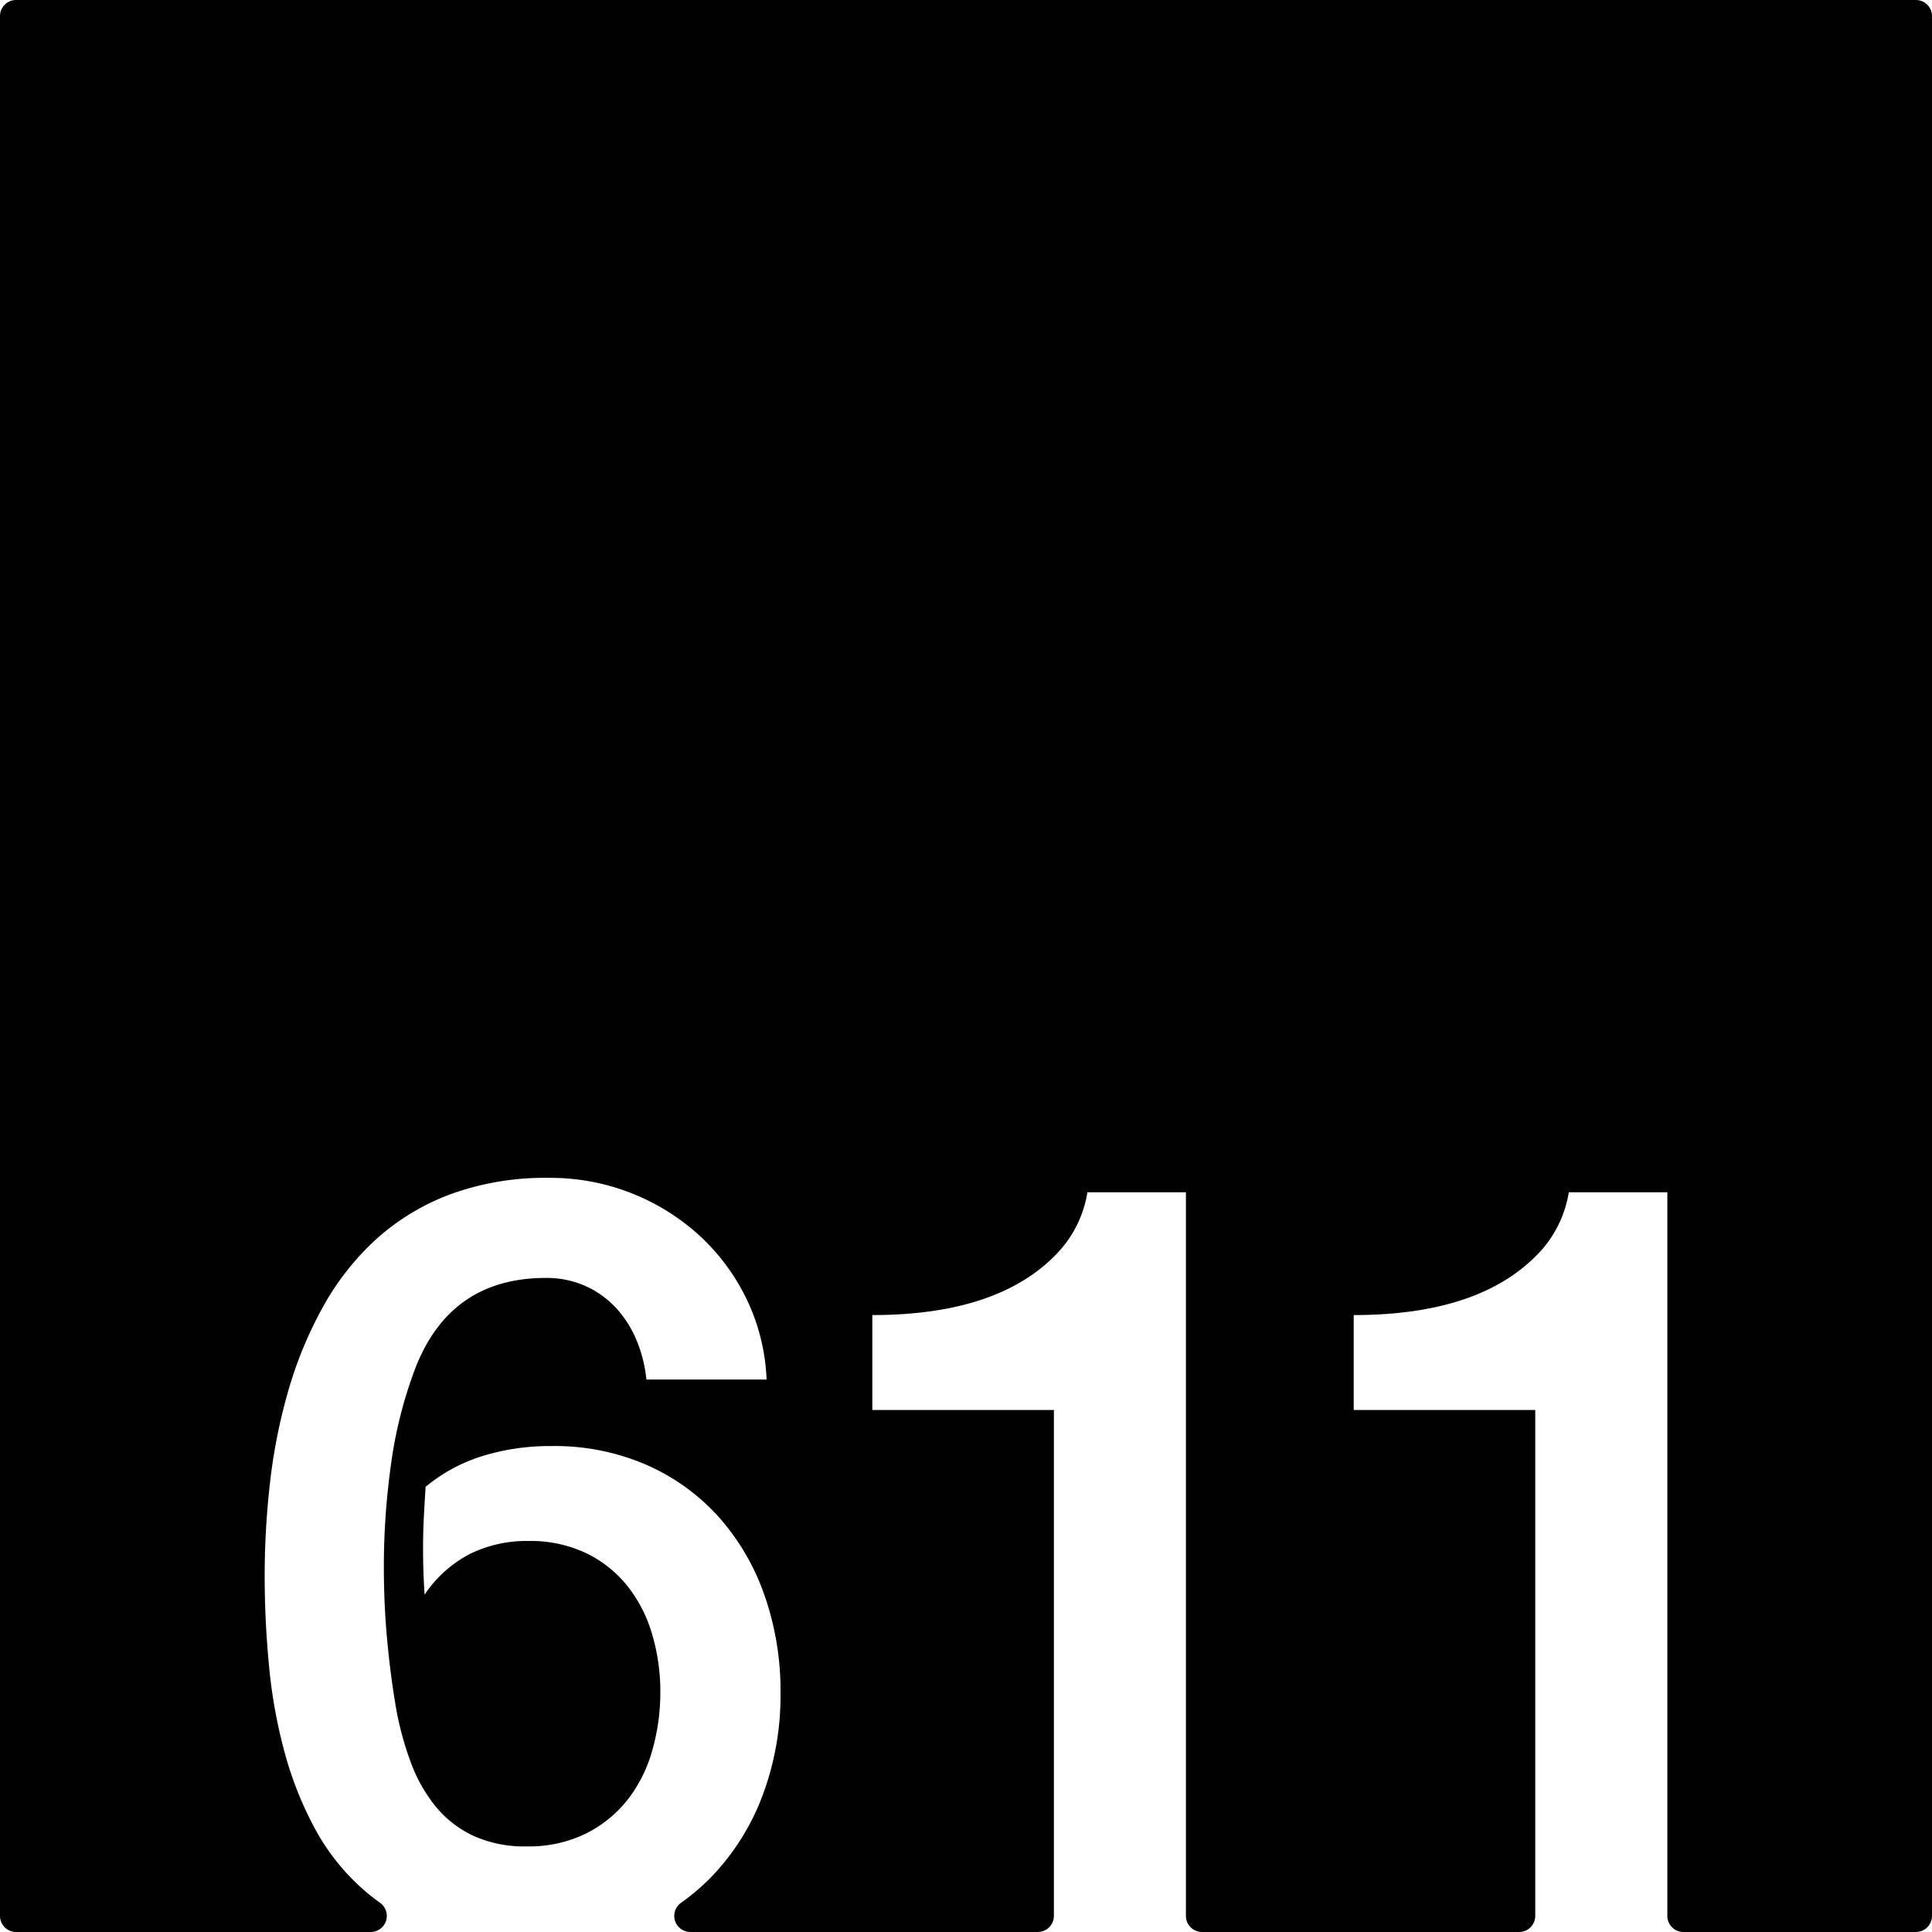 <svg xmlns="http://www.w3.org/2000/svg" width="120mm" height="120mm" viewBox="0 0 340.157 340.157">
  <g id="Zimmernummer">
      <g id="Z-03-611">
        <path fill="#000000" stroke="none" d="M337.323,0H2.834A2.834,2.834,0,0,0,0,2.834V337.323a2.834,2.834,0,0,0,2.834,2.834H65.277a2.834,2.834,0,0,0,1.6-5.167q-1.365-.974-2.616-2.053a38.68,38.68,0,0,1-8.719-10.807,62.391,62.391,0,0,1-5.4-13.487,89.981,89.981,0,0,1-2.769-15.258q-.774-7.99-.773-15.985a144.406,144.406,0,0,1,.954-16.483A97.333,97.333,0,0,1,50.777,244.8a70.948,70.948,0,0,1,6.04-14.622,46.738,46.738,0,0,1,9.308-11.9,40.747,40.747,0,0,1,13.124-7.992,48.662,48.662,0,0,1,17.483-2.906,38.923,38.923,0,0,1,26.338,10.081,37.119,37.119,0,0,1,8.355,11.216,35.8,35.8,0,0,1,3.542,14.214H113.806a24.083,24.083,0,0,0-1.725-6.9,19.254,19.254,0,0,0-3.633-5.721,16.486,16.486,0,0,0-5.4-3.86A16.761,16.761,0,0,0,96.1,225q-16.8,0-22.977,15.894a76.768,76.768,0,0,0-4.269,16.846,129.718,129.718,0,0,0-1.271,18.119q0,6.63.589,12.942t1.59,12.125a55.923,55.923,0,0,0,2.543,9.308,27.227,27.227,0,0,0,4.315,7.721,19.051,19.051,0,0,0,6.629,5.222,21.666,21.666,0,0,0,9.491,1.907,22.705,22.705,0,0,0,10.444-2.27,21.68,21.68,0,0,0,7.357-6,25.074,25.074,0,0,0,4.313-8.672,37.152,37.152,0,0,0,1.408-10.218,35.508,35.508,0,0,0-1.453-10.218,24.831,24.831,0,0,0-4.359-8.491,21,21,0,0,0-7.266-5.767,22.875,22.875,0,0,0-10.172-2.135,22.64,22.64,0,0,0-10.262,2.271,21.743,21.743,0,0,0-7.993,7.175q-.271-4.088-.272-8.083,0-2.814.137-5.5t.317-5.4a29.121,29.121,0,0,1,9.944-5.4A40.206,40.206,0,0,1,97.1,254.6a40.478,40.478,0,0,1,16.939,3.407,37.2,37.2,0,0,1,12.669,9.263,41.025,41.025,0,0,1,7.946,13.759,50.979,50.979,0,0,1,2.77,16.984,50.209,50.209,0,0,1-3.133,18.027,41.837,41.837,0,0,1-8.809,14.168,38.374,38.374,0,0,1-5.593,4.82,2.829,2.829,0,0,0,1.661,5.125H182.72a2.834,2.834,0,0,0,2.834-2.834V248.247H153.585V231.536q22.887,0,33.15-11.534a20.3,20.3,0,0,0,4.723-10.081H208.8v127.4a2.834,2.834,0,0,0,2.835,2.834h55.834a2.834,2.834,0,0,0,2.835-2.834V248.247H238.339V231.536q22.887,0,33.15-11.534a20.289,20.289,0,0,0,4.722-10.081h17.347v127.4a2.834,2.834,0,0,0,2.835,2.834h40.93a2.834,2.834,0,0,0,2.834-2.834V2.834A2.834,2.834,0,0,0,337.323,0Z"/>
      </g>
    </g>
</svg>
